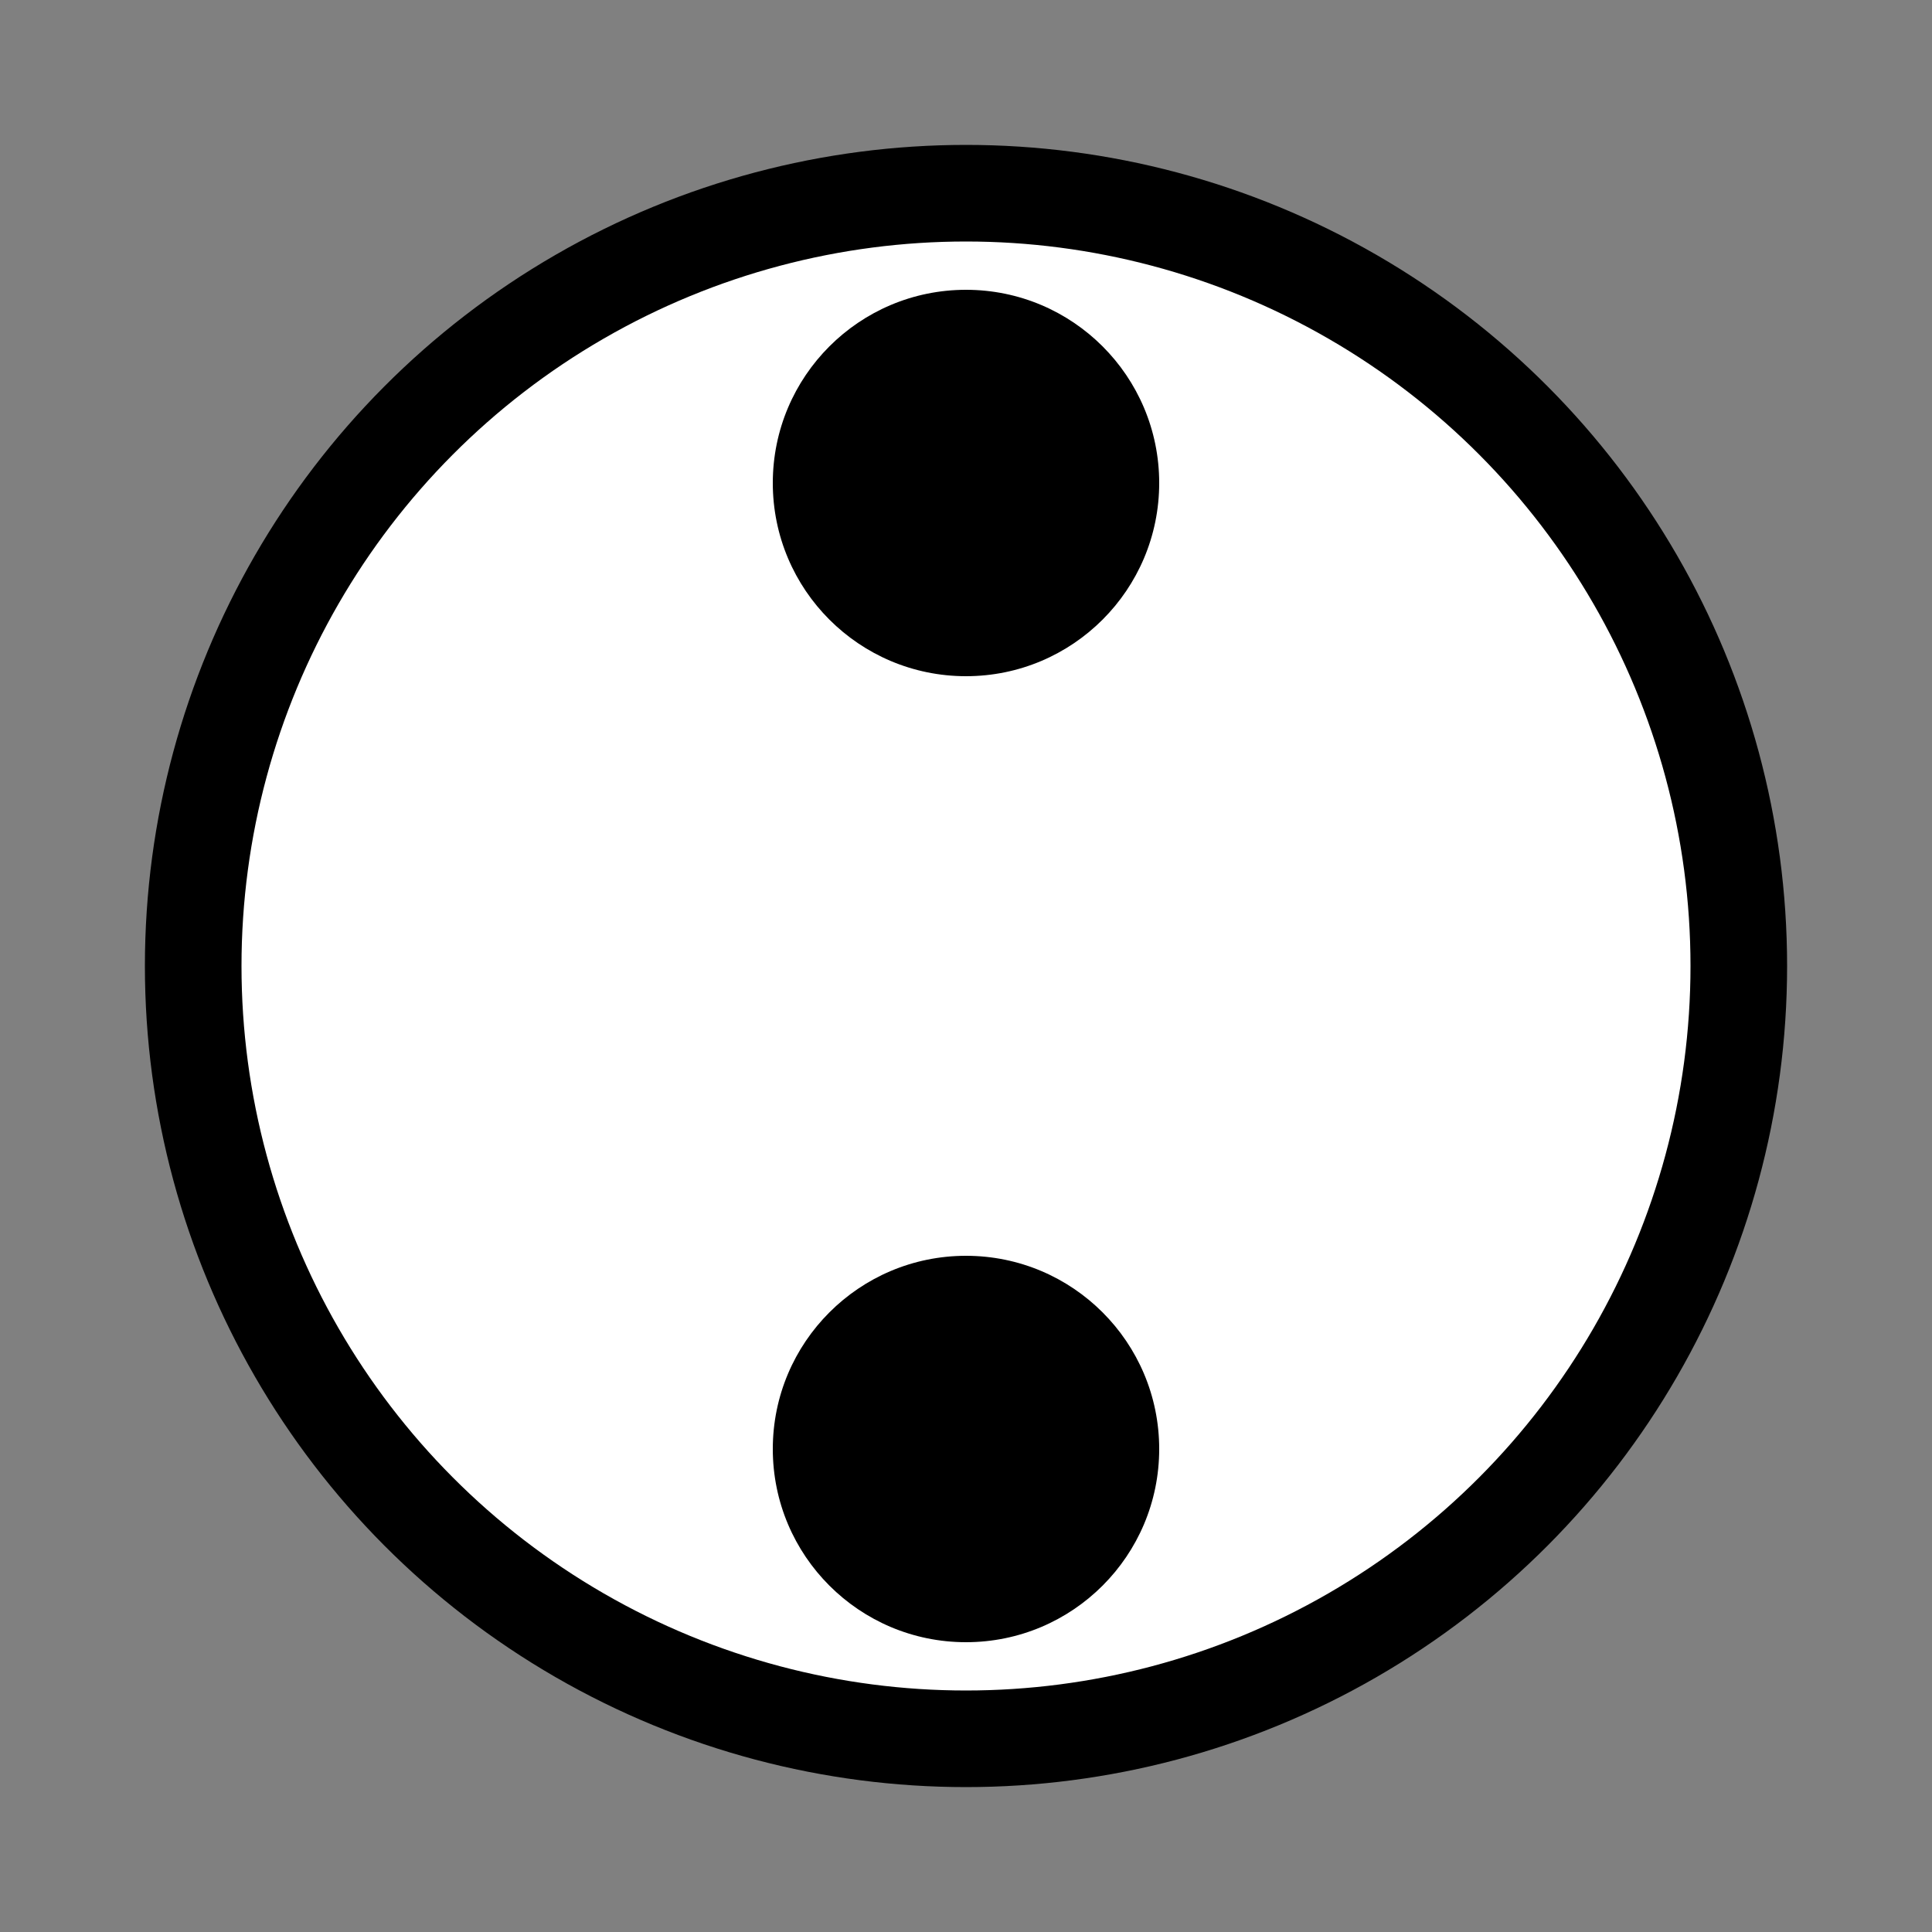  <svg xmlns="http://www.w3.org/2000/svg" width="100" height="100">
  <rect width="100%" height="100%" fill="#808080" stroke="none"/>
  <circle cx="50" cy="50" r="40" stroke="black" stroke-width="5" fill="white" />
  <circle cx="50" cy="25" r="10" fill="black" />
  <circle cx="50" cy="75" r="10" fill="black" />
</svg>